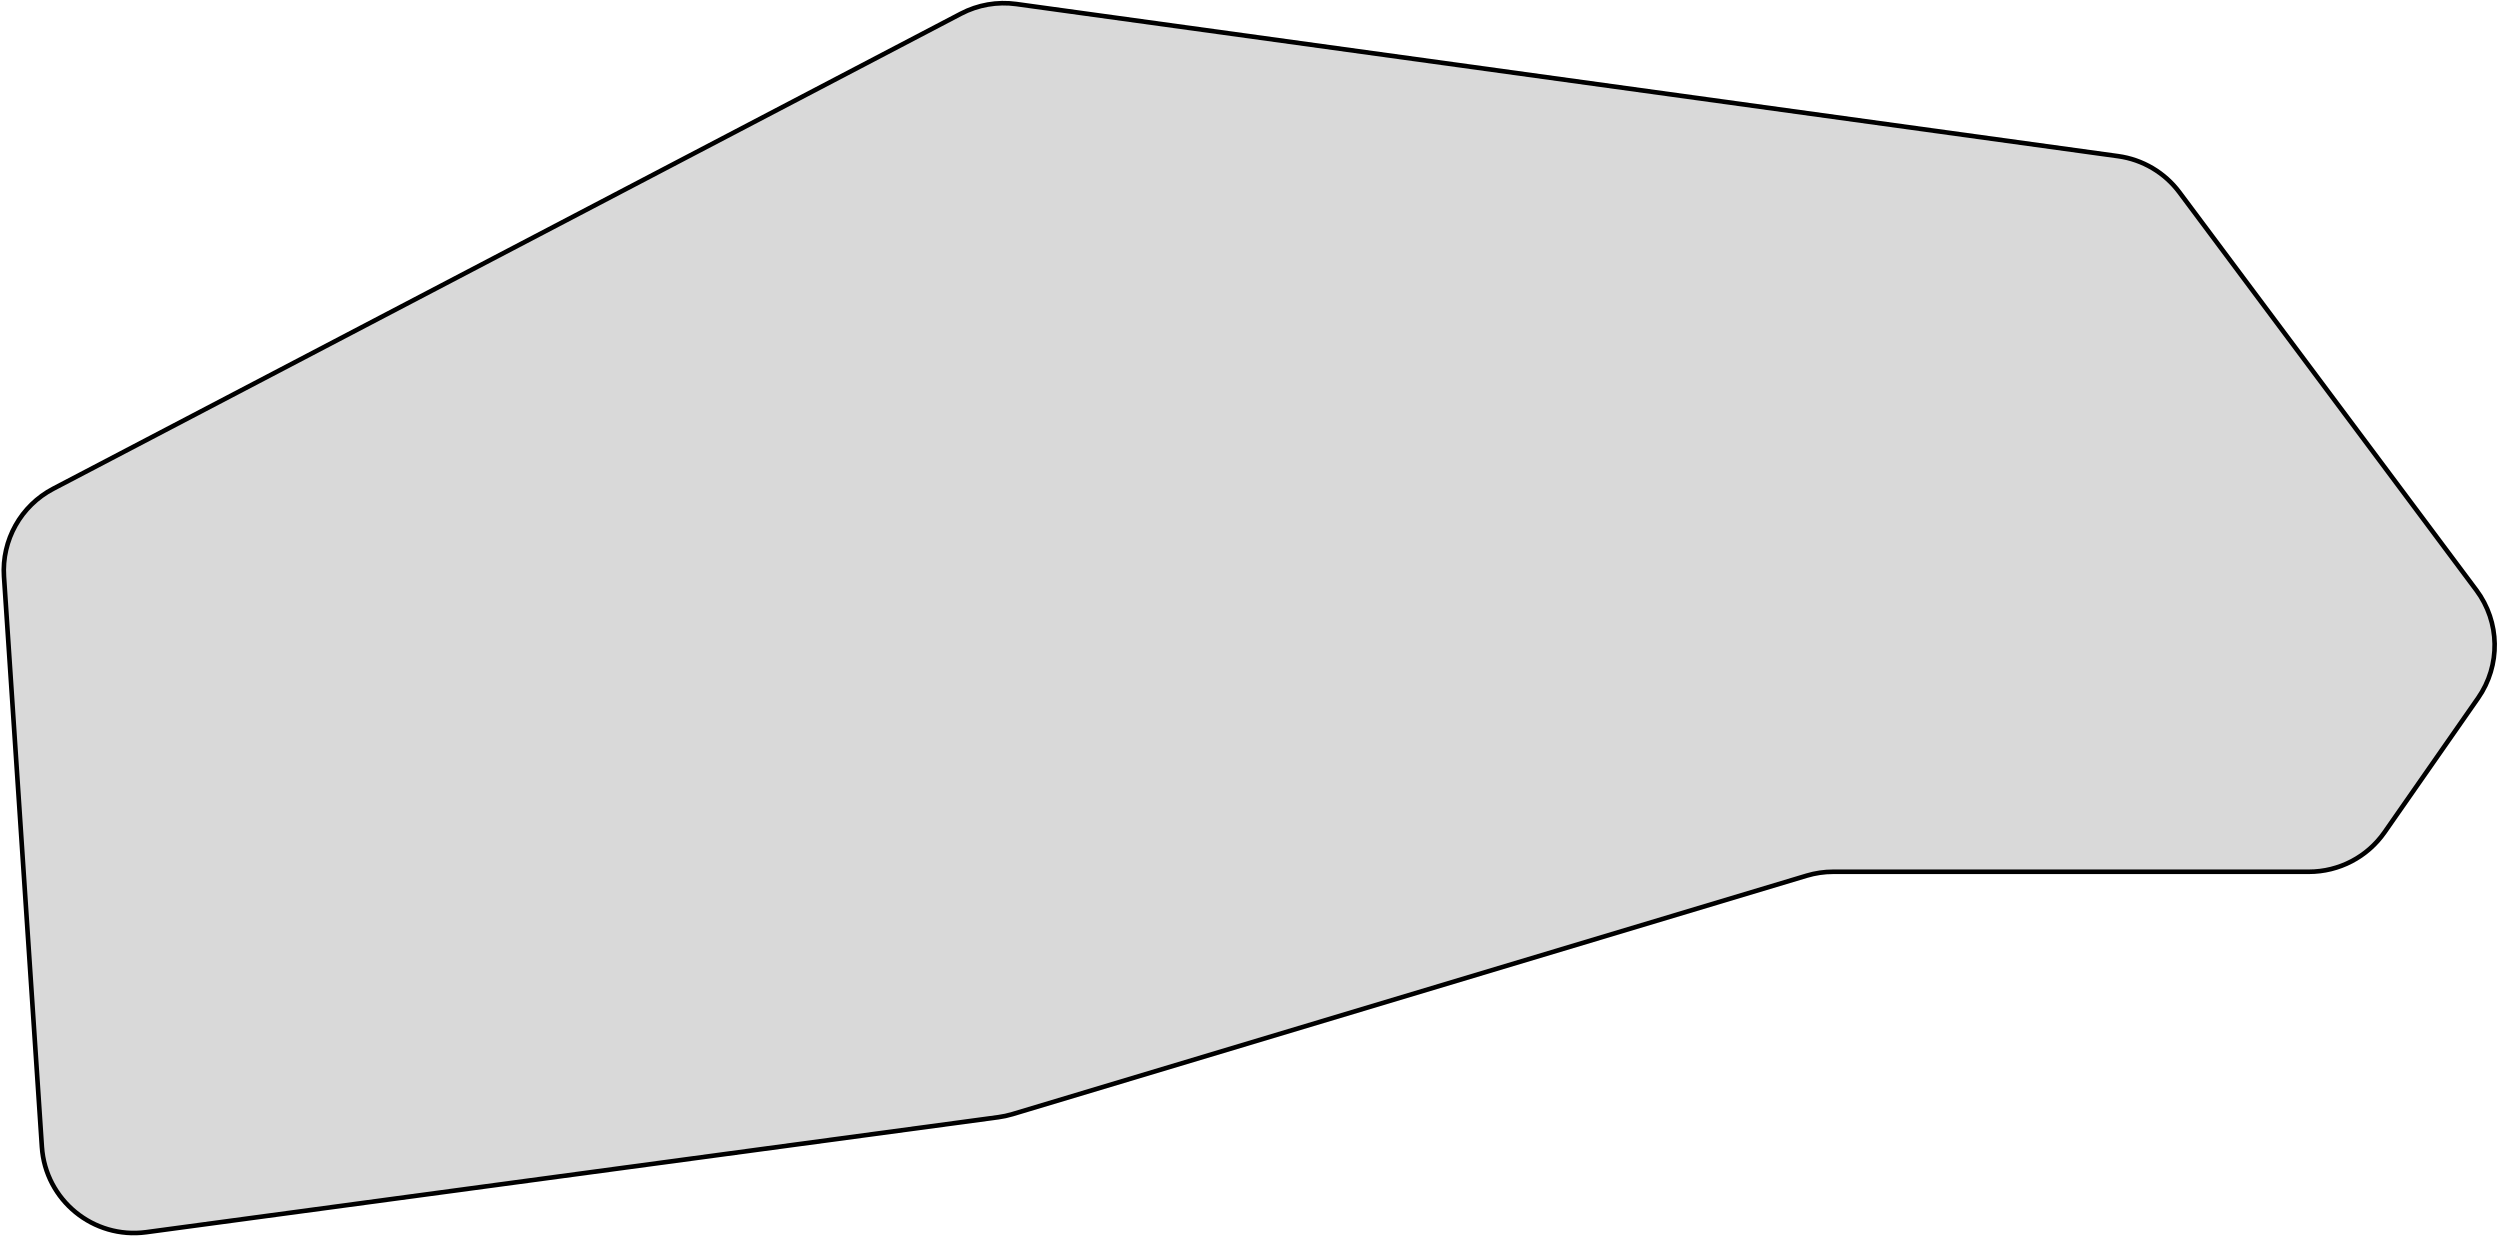 <svg width="542" height="268" viewBox="0 0 542 268" fill="none" xmlns="http://www.w3.org/2000/svg">
<path d="M208.33 2.967L11.546 105.957C4.528 109.63 0.339 117.099 0.864 125.003L9.081 248.644C9.849 260.197 20.236 268.686 31.711 267.138L216.435 242.211C217.477 242.071 218.506 241.848 219.512 241.546L391.686 189.845C393.552 189.285 395.49 189 397.438 189H500.561C507.102 189 513.229 185.802 516.969 180.436L537.25 151.337C542.176 144.269 542.023 134.841 536.87 127.938L472.504 41.705C469.303 37.415 464.515 34.588 459.212 33.856L220.339 0.875C216.216 0.306 212.018 1.037 208.33 2.967Z" fill="black" fill-opacity="0.15" stroke="black" stroke-linecap="round"/>
</svg>
